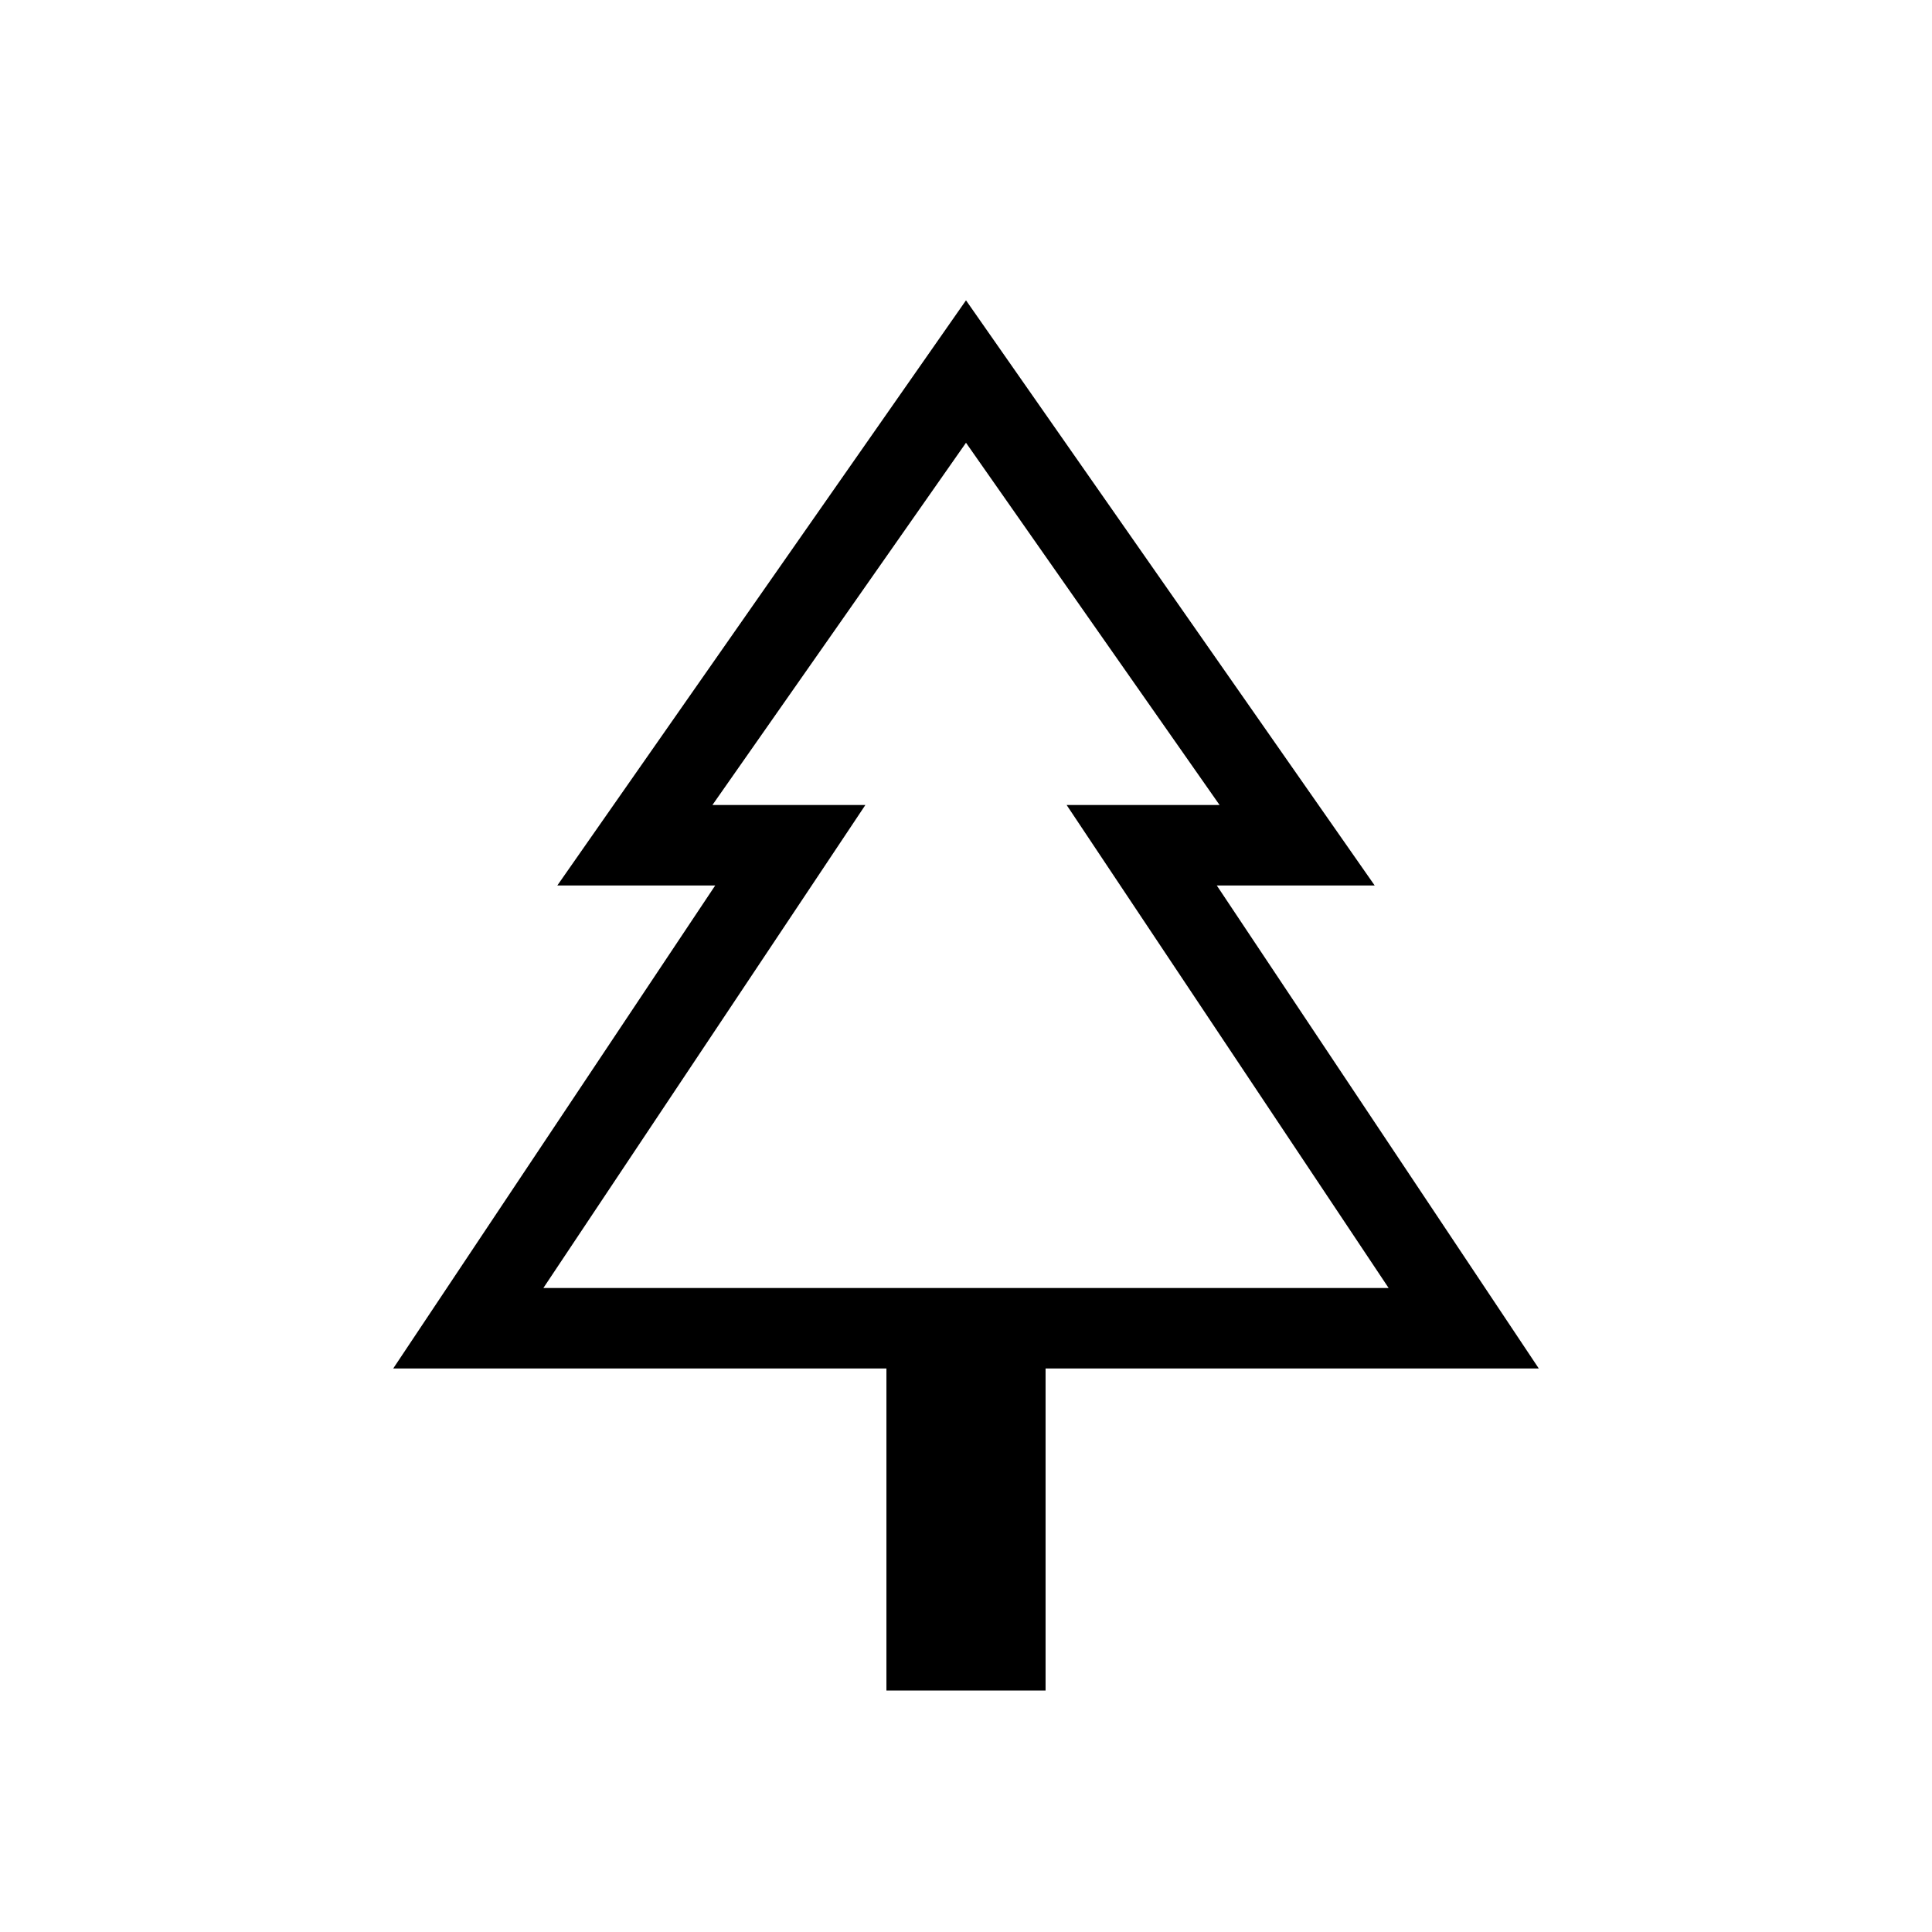 <svg xmlns="http://www.w3.org/2000/svg" height="24" viewBox="0 -960 960 960" width="24"><path d="M519.54-120h-79.08v-160H195.38l160-240h-78.46L480-810.77 683.08-520h-78.46l160 240H519.54v160ZM270-320h160-76 252-76 160-420Zm0 0h420L530-560h76L480-740 354-560h76L270-320Z"/></svg>